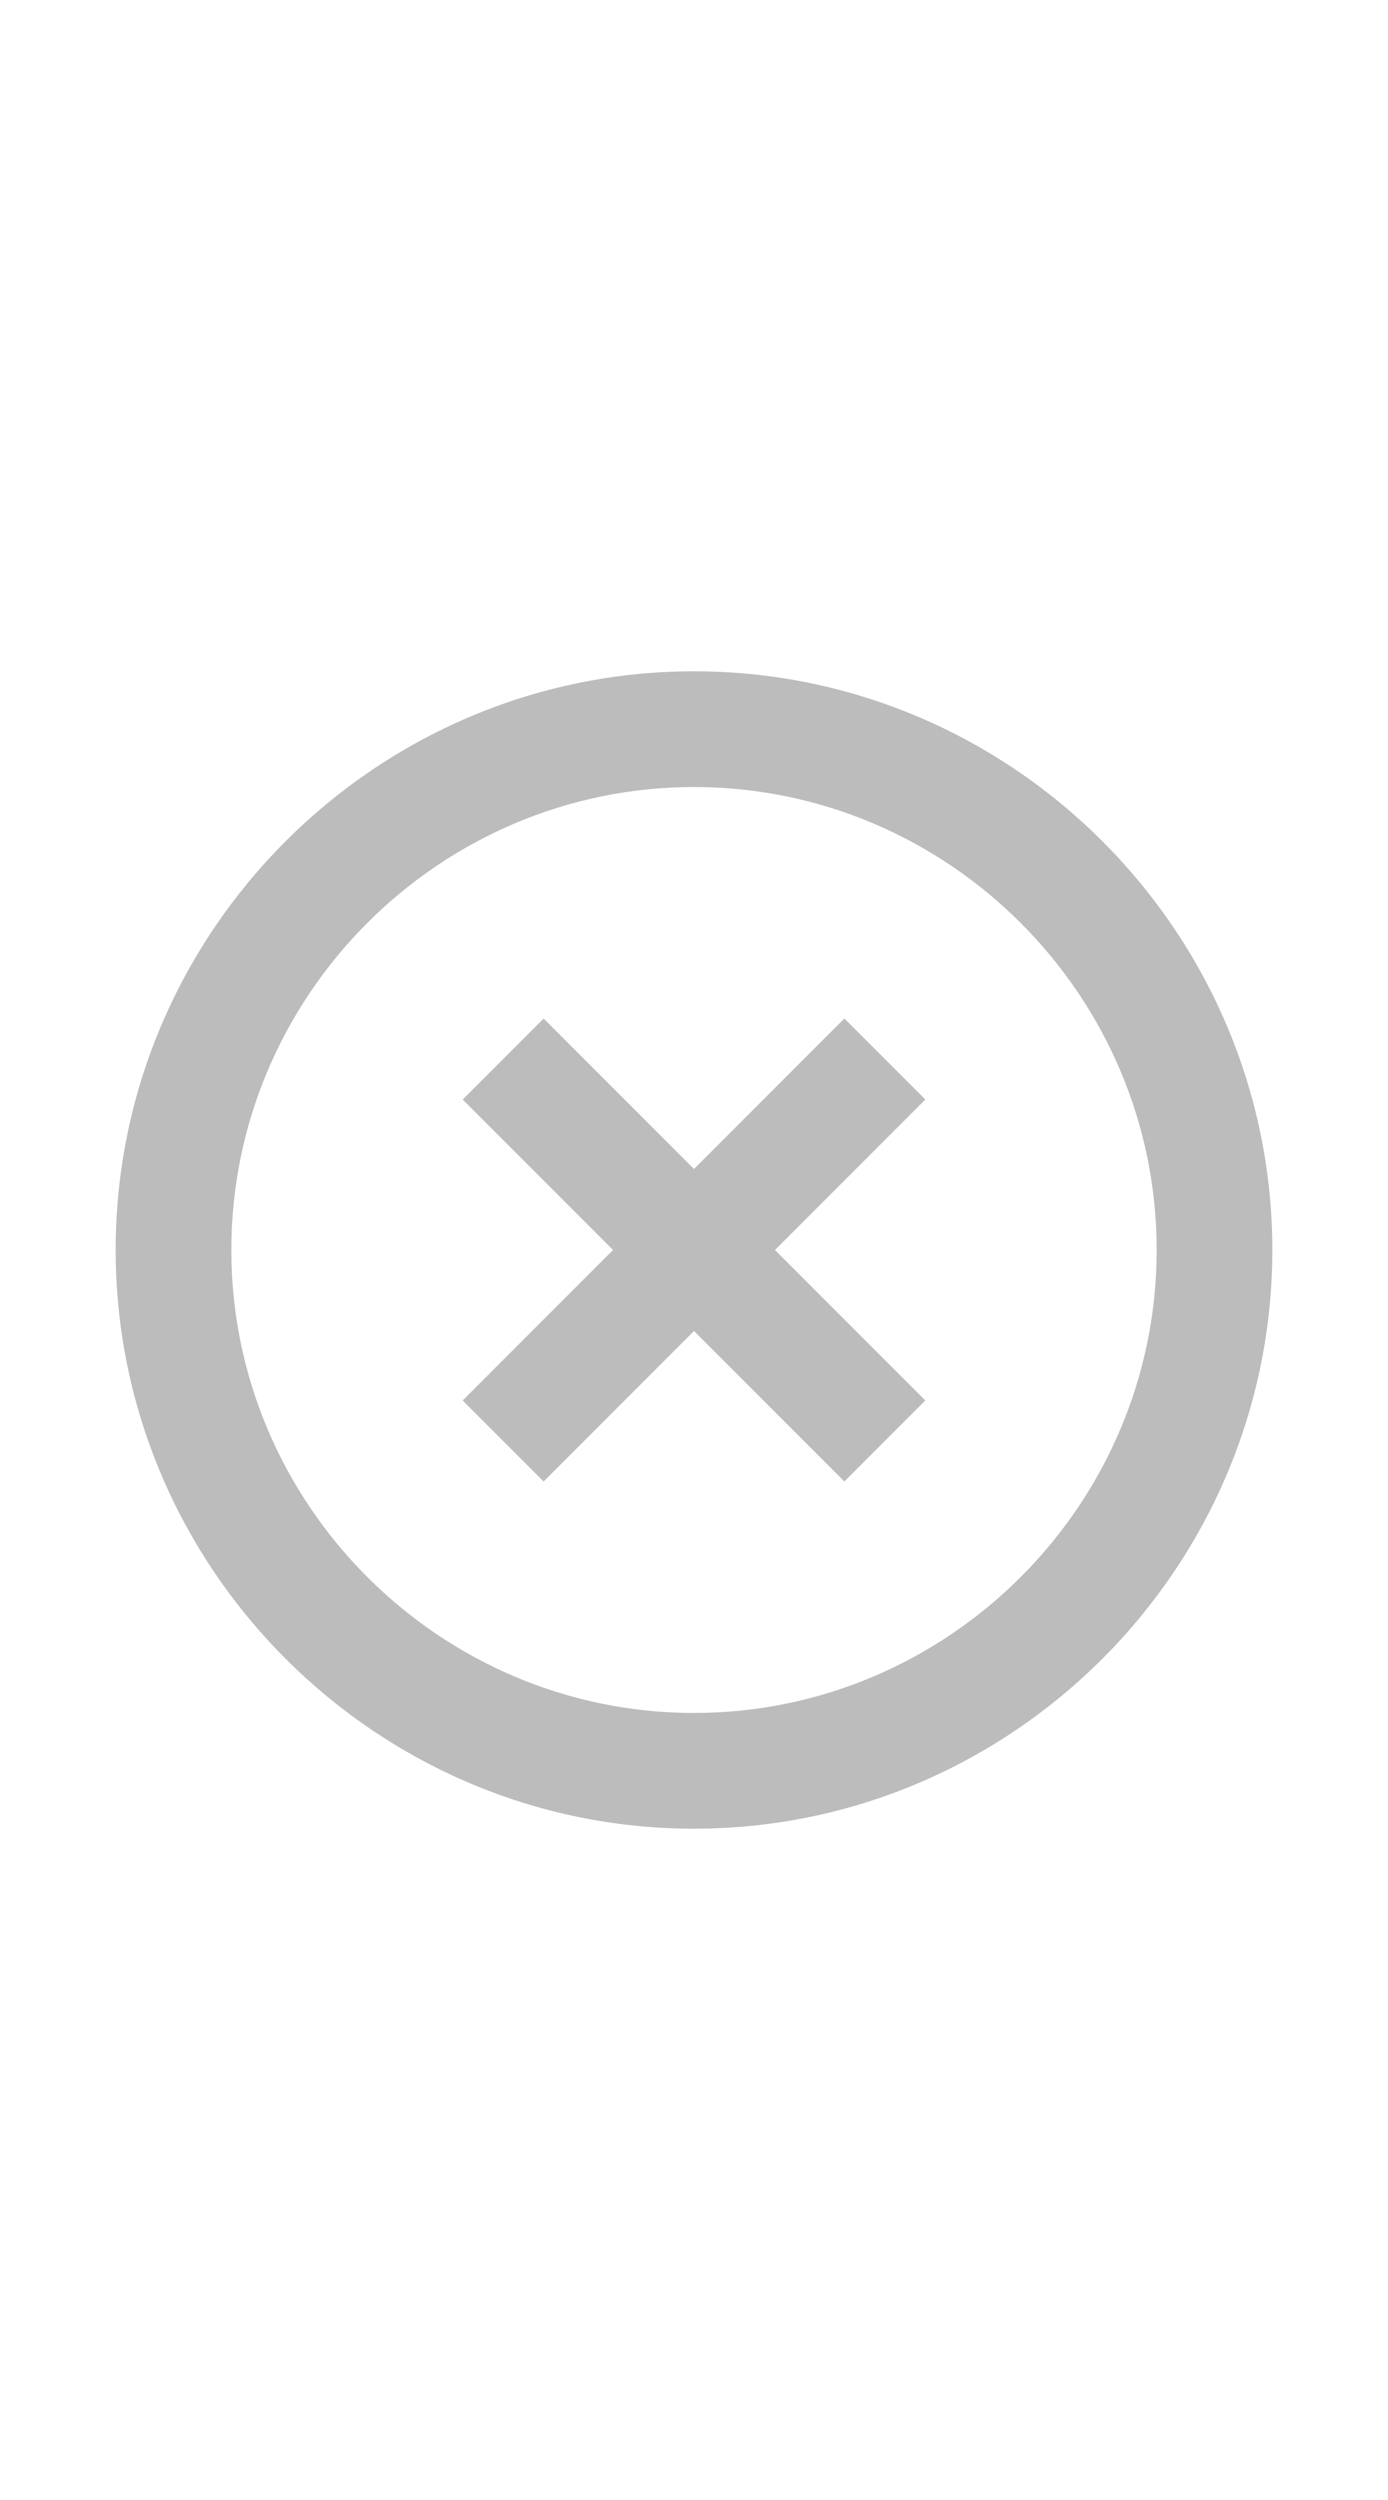 <?xml version="1.0" encoding="utf-8"?>
<!-- Generator: Adobe Illustrator 19.1.0, SVG Export Plug-In . SVG Version: 6.00 Build 0)  -->
<svg version="1.1" id="Layer_1" xmlns="http://www.w3.org/2000/svg" xmlns:xlink="http://www.w3.org/1999/xlink" x="0px" y="0px"
	 viewBox="-431 259.8 24 43.2" style="enable-background:new -431 259.8 24 43.2;" xml:space="preserve">
<style type="text/css">
	.st0{fill:none;}
	.st1{fill:#BCBCBC;}
</style>
<path class="st0" d="M-883.1,521.5h24v24h-24V521.5z"/>
<path class="st1" d="M-416.4,277.4l-2.6,2.6l-2.6-2.6l-1.4,1.4l2.6,2.6l-2.6,2.6l1.4,1.4l2.6-2.6l2.6,2.6l1.4-1.4l-2.6-2.6l2.6-2.6
	L-416.4,277.4z M-419,271.4c-5.5,0-10,4.5-10,10s4.5,10,10,10s10-4.5,10-10S-413.5,271.4-419,271.4z M-419,289.4c-4.4,0-8-3.6-8-8
	s3.6-8,8-8s8,3.6,8,8S-414.6,289.4-419,289.4z"/>
</svg>
